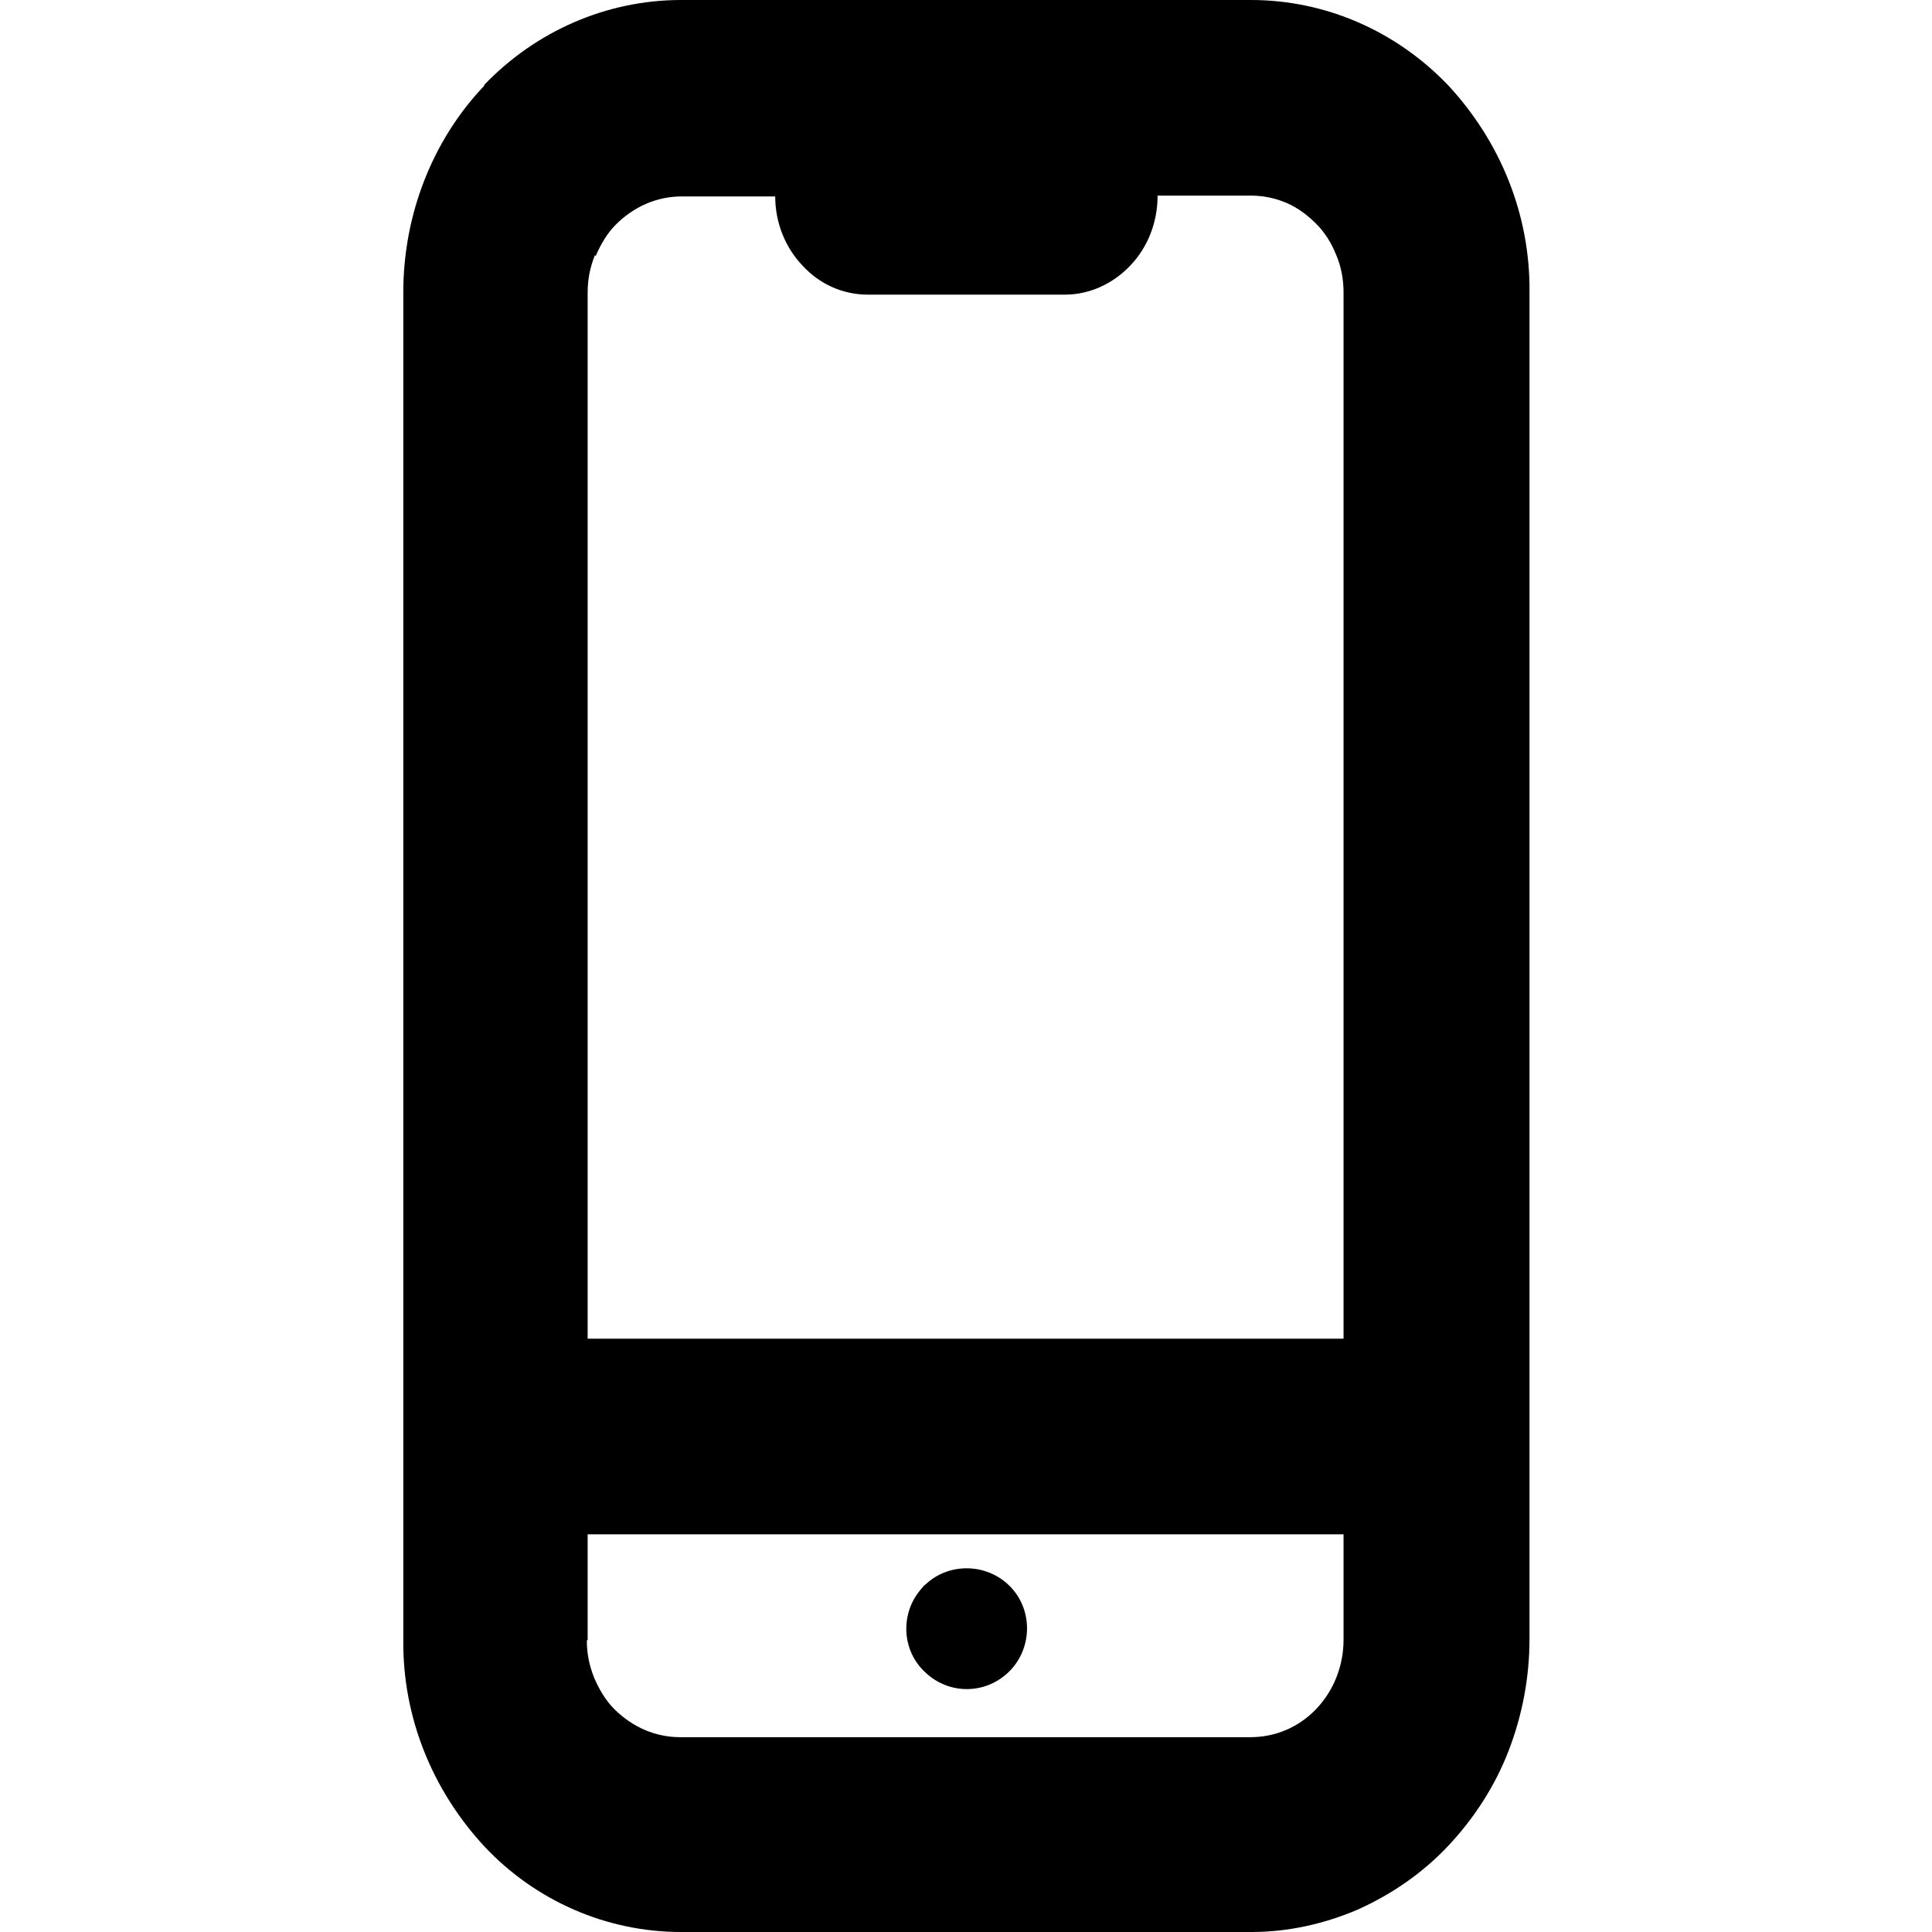 <svg viewBox="0 0 24 24" data-title="Multimedia" fill="currentColor" stroke="none">
  <path fill-rule="evenodd" d="m6.01,1.06C6.65.39,7.53,0,8.46,0h7.08C16.46,0,17.34.38,17.99,1.06c.65.7,1.02,1.61,1.01,2.57v16.73c0,.48-.09.95-.26,1.39-.17.44-.43.84-.75,1.18-.32.34-.7.6-1.12.79-.42.18-.87.28-1.32.28h-7.09c-.93,0-1.81-.39-2.44-1.06-.65-.7-1.02-1.61-1.01-2.57V3.63c0-.96.36-1.89,1.01-2.57Zm1.38,2.11c-.06.15-.09.3-.09.46v13h9.39V3.63c0-.16-.03-.32-.09-.46-.06-.15-.14-.28-.25-.39-.11-.11-.23-.2-.37-.26-.14-.06-.29-.09-.44-.09h-1.16c0,.33-.12.64-.34.87-.22.23-.51.36-.81.36h-2.45c-.31,0-.6-.13-.81-.36-.22-.23-.34-.54-.34-.86h0s-1.16,0-1.16,0c-.15,0-.3.03-.44.09s-.27.15-.38.26c-.11.11-.19.25-.25.39Zm-.09,17.2v-1.31h9.39v1.31c0,.32-.12.63-.34.86-.22.23-.51.35-.82.35h-7.08c-.15,0-.3-.03-.44-.09s-.27-.15-.38-.26c-.11-.11-.19-.25-.25-.39-.06-.15-.09-.3-.09-.46Zm5.22.41c.3-.28.32-.76.04-1.06s-.76-.32-1.06-.04c-.01.01-.03.02-.04.04-.28.3-.27.78.04,1.06.29.27.73.27,1.02,0Z"/>
</svg>
